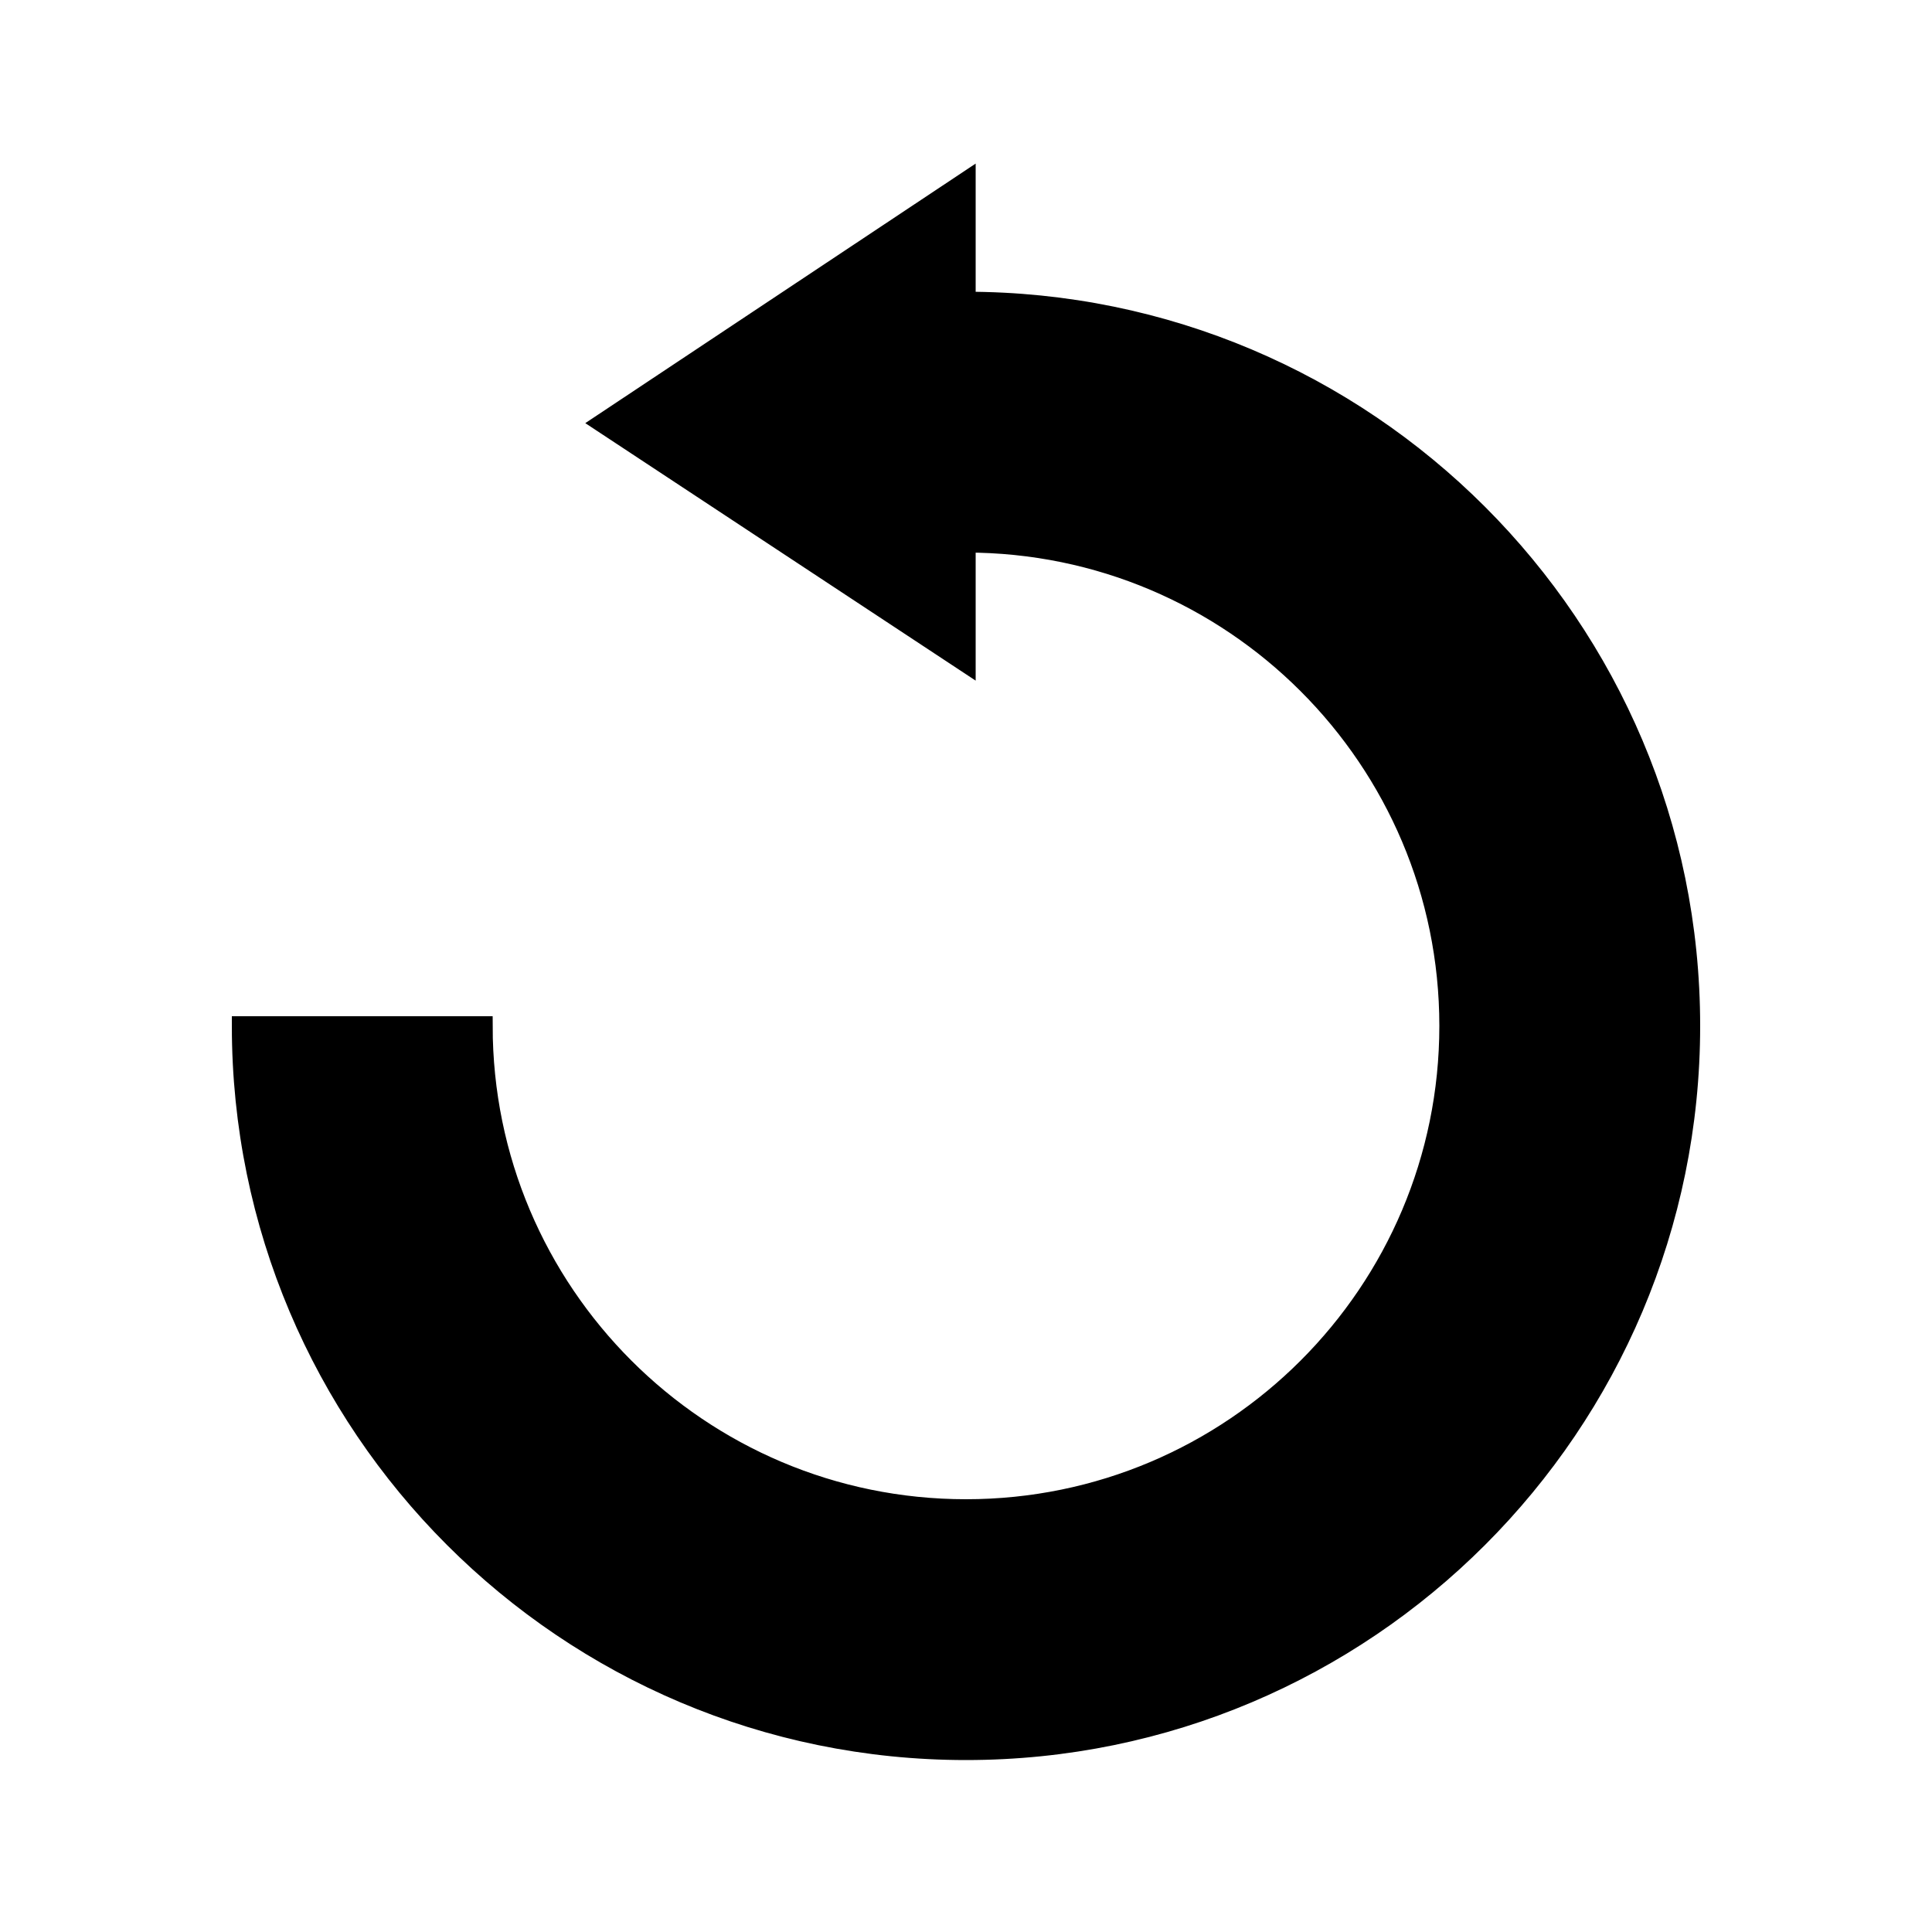 <?xml version="1.0" encoding="utf-8"?>
<!-- Generator: Adobe Illustrator 26.5.0, SVG Export Plug-In . SVG Version: 6.00 Build 0)  -->
<svg version="1.1" id="Layer_1" xmlns="http://www.w3.org/2000/svg" xmlns:xlink="http://www.w3.org/1999/xlink" x="0px" y="0px"
	 viewBox="0 0 100 100" style="enable-background:new 0 0 100 100;" xml:space="preserve">
<style type="text/css">
	.st0{stroke:#000000;stroke-miterlimit:10;}
</style>
<path class="st0" d="M50,15.6c20.7,0,37.5,16.8,37.5,37.5S70.7,90.6,50,90.6S12.5,73.8,12.5,53.1H25c0,13.8,11.2,25,25,25
	s25-11.2,25-25s-11.2-25-25-25v6.2L31.2,21.9L50,9.4C50,9.4,50,15.6,50,15.6z"/>
</svg>
